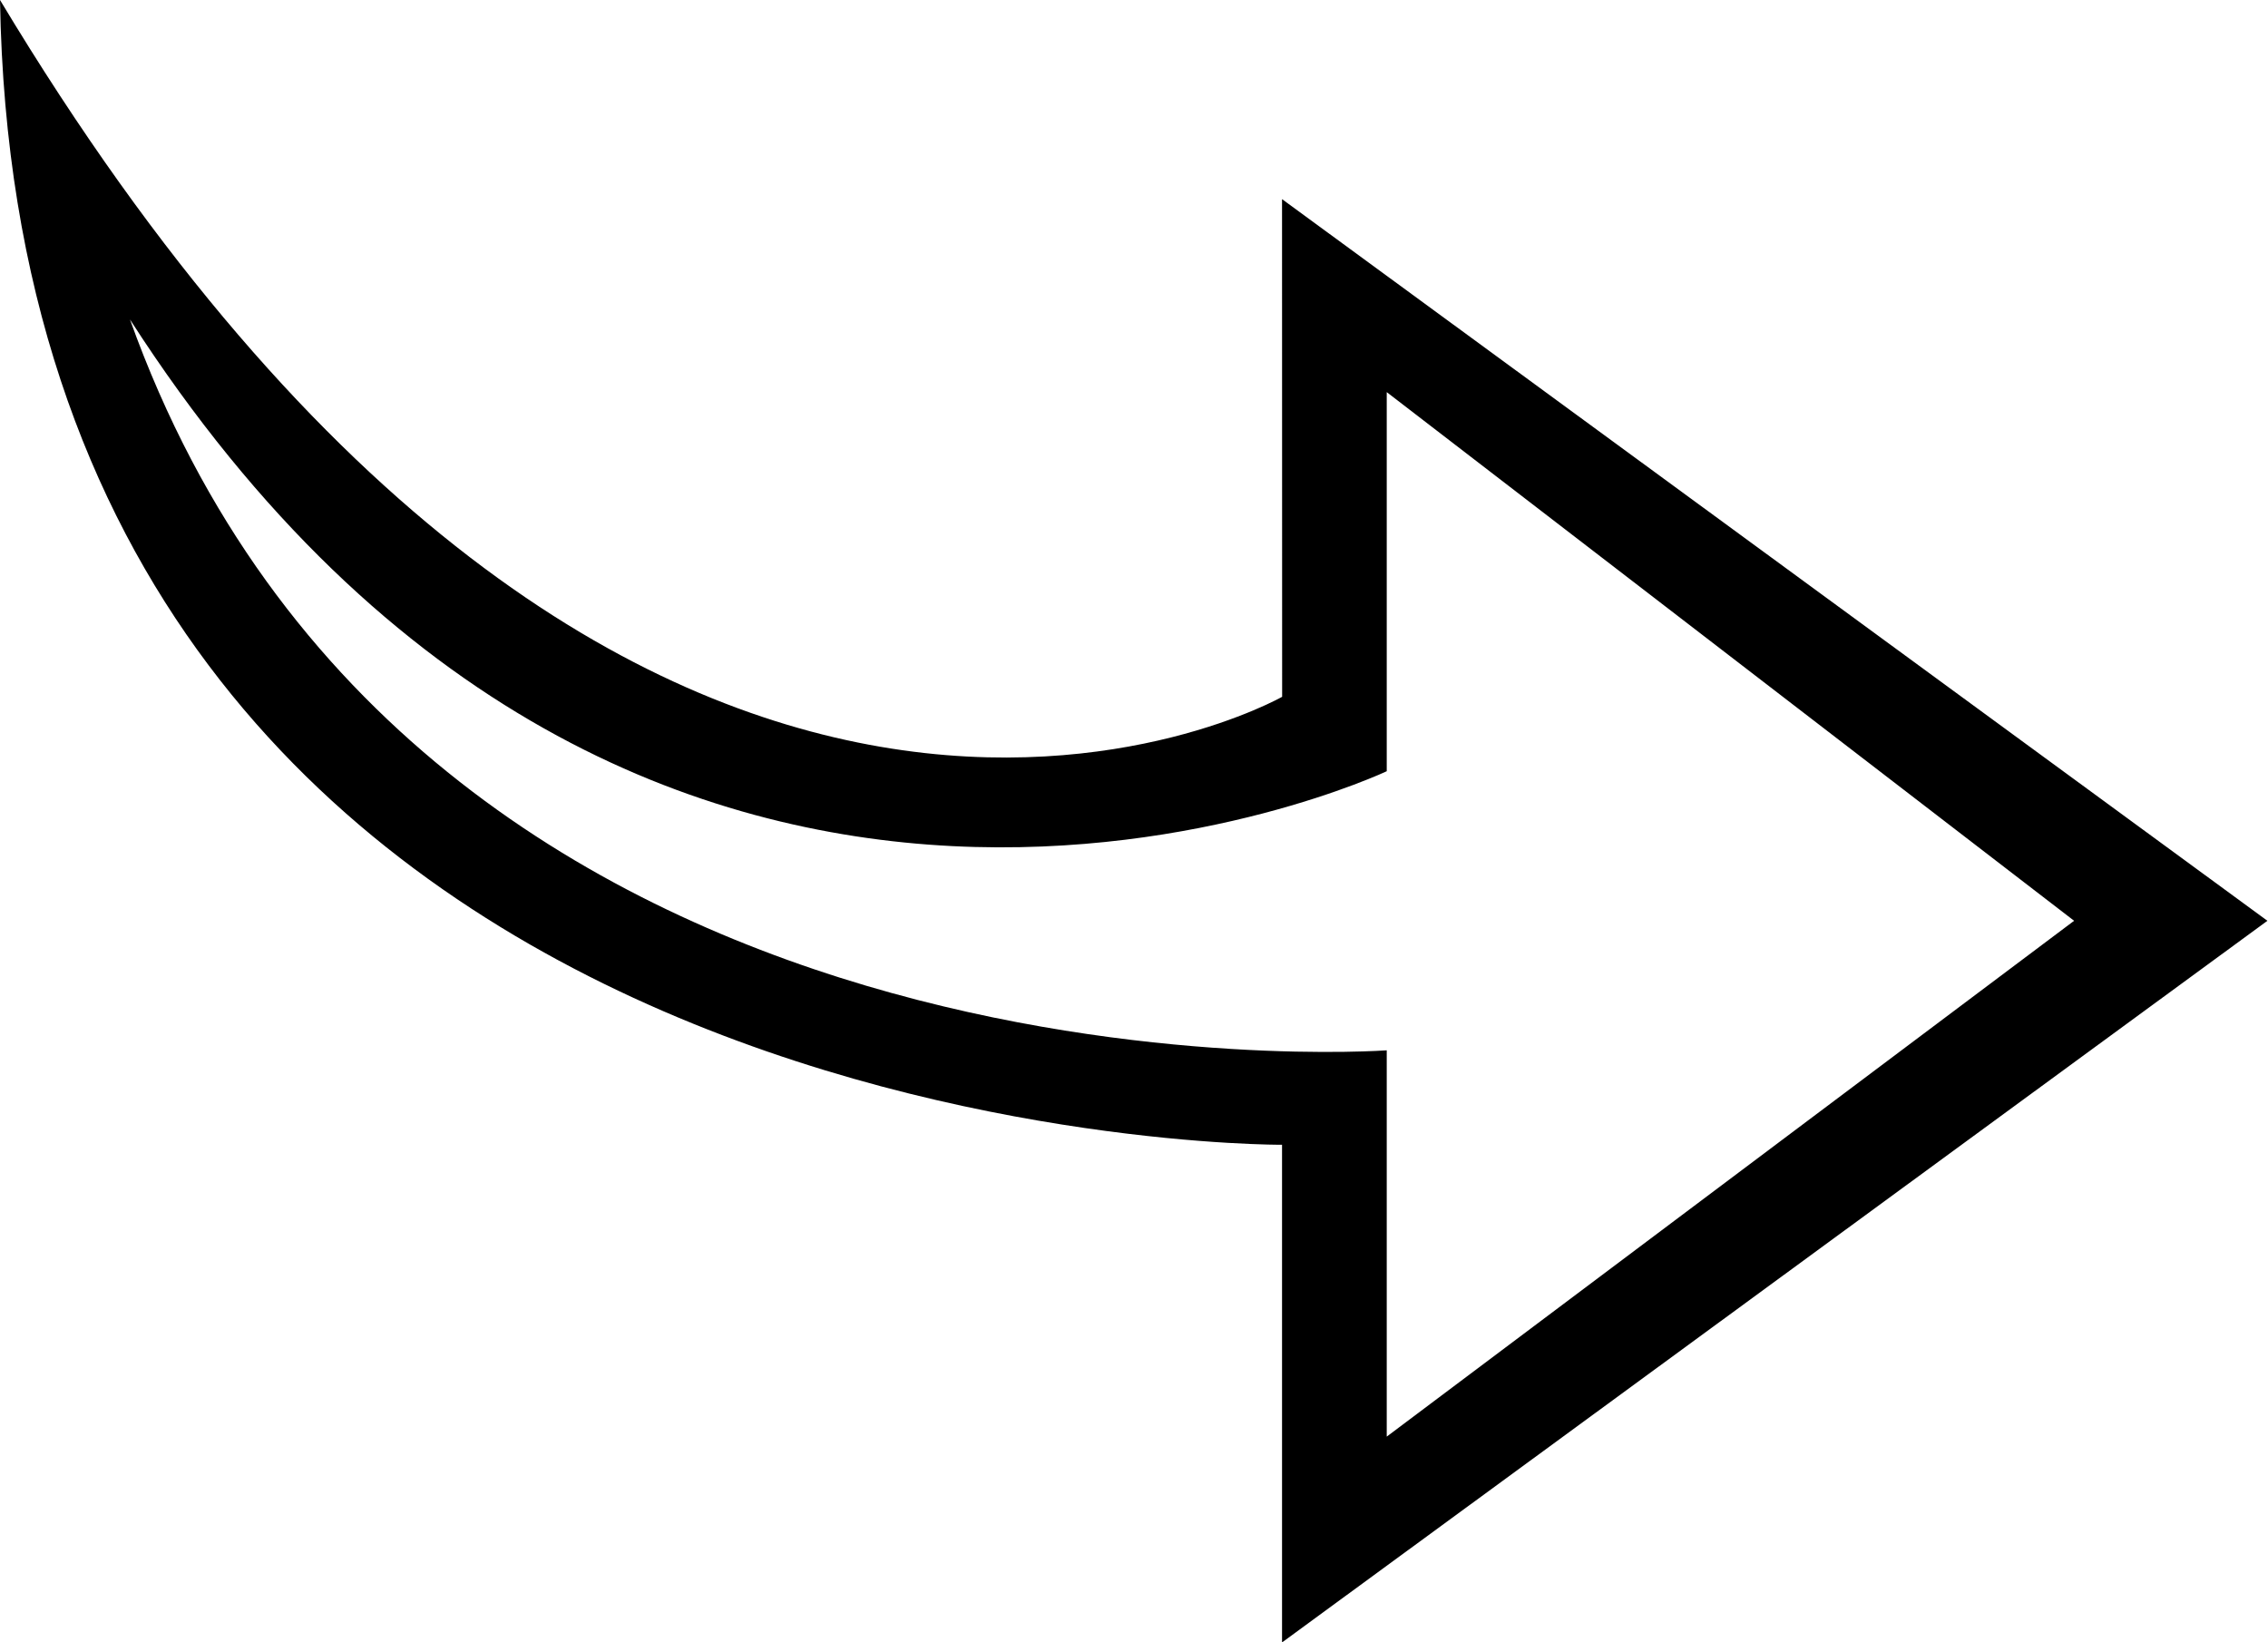 <?xml version="1.0" standalone="no"?><!DOCTYPE svg PUBLIC "-//W3C//DTD SVG 1.1//EN" "http://www.w3.org/Graphics/SVG/1.1/DTD/svg11.dtd"><svg t="1612173351926" class="icon" viewBox="0 0 1414 1024" version="1.1" xmlns="http://www.w3.org/2000/svg" p-id="11230" xmlns:xlink="http://www.w3.org/1999/xlink" width="276.172" height="200"><defs><style type="text/css"></style></defs><path d="M0 0c12.032 718.528 799.296 713.728 799.296 713.728L799.296 1024l614.336-449.92-614.336-449.92 0.064 310.272C799.36 434.432 397.952 662.336 0 0zM864.576 480.832 864.576 244.48l428.544 329.6-428.544 321.6 0-240.832c0 0-604.544 44.416-783.552-455.68C402.624 699.2 864.576 480.832 864.576 480.832z" p-id="11231"></path></svg>
